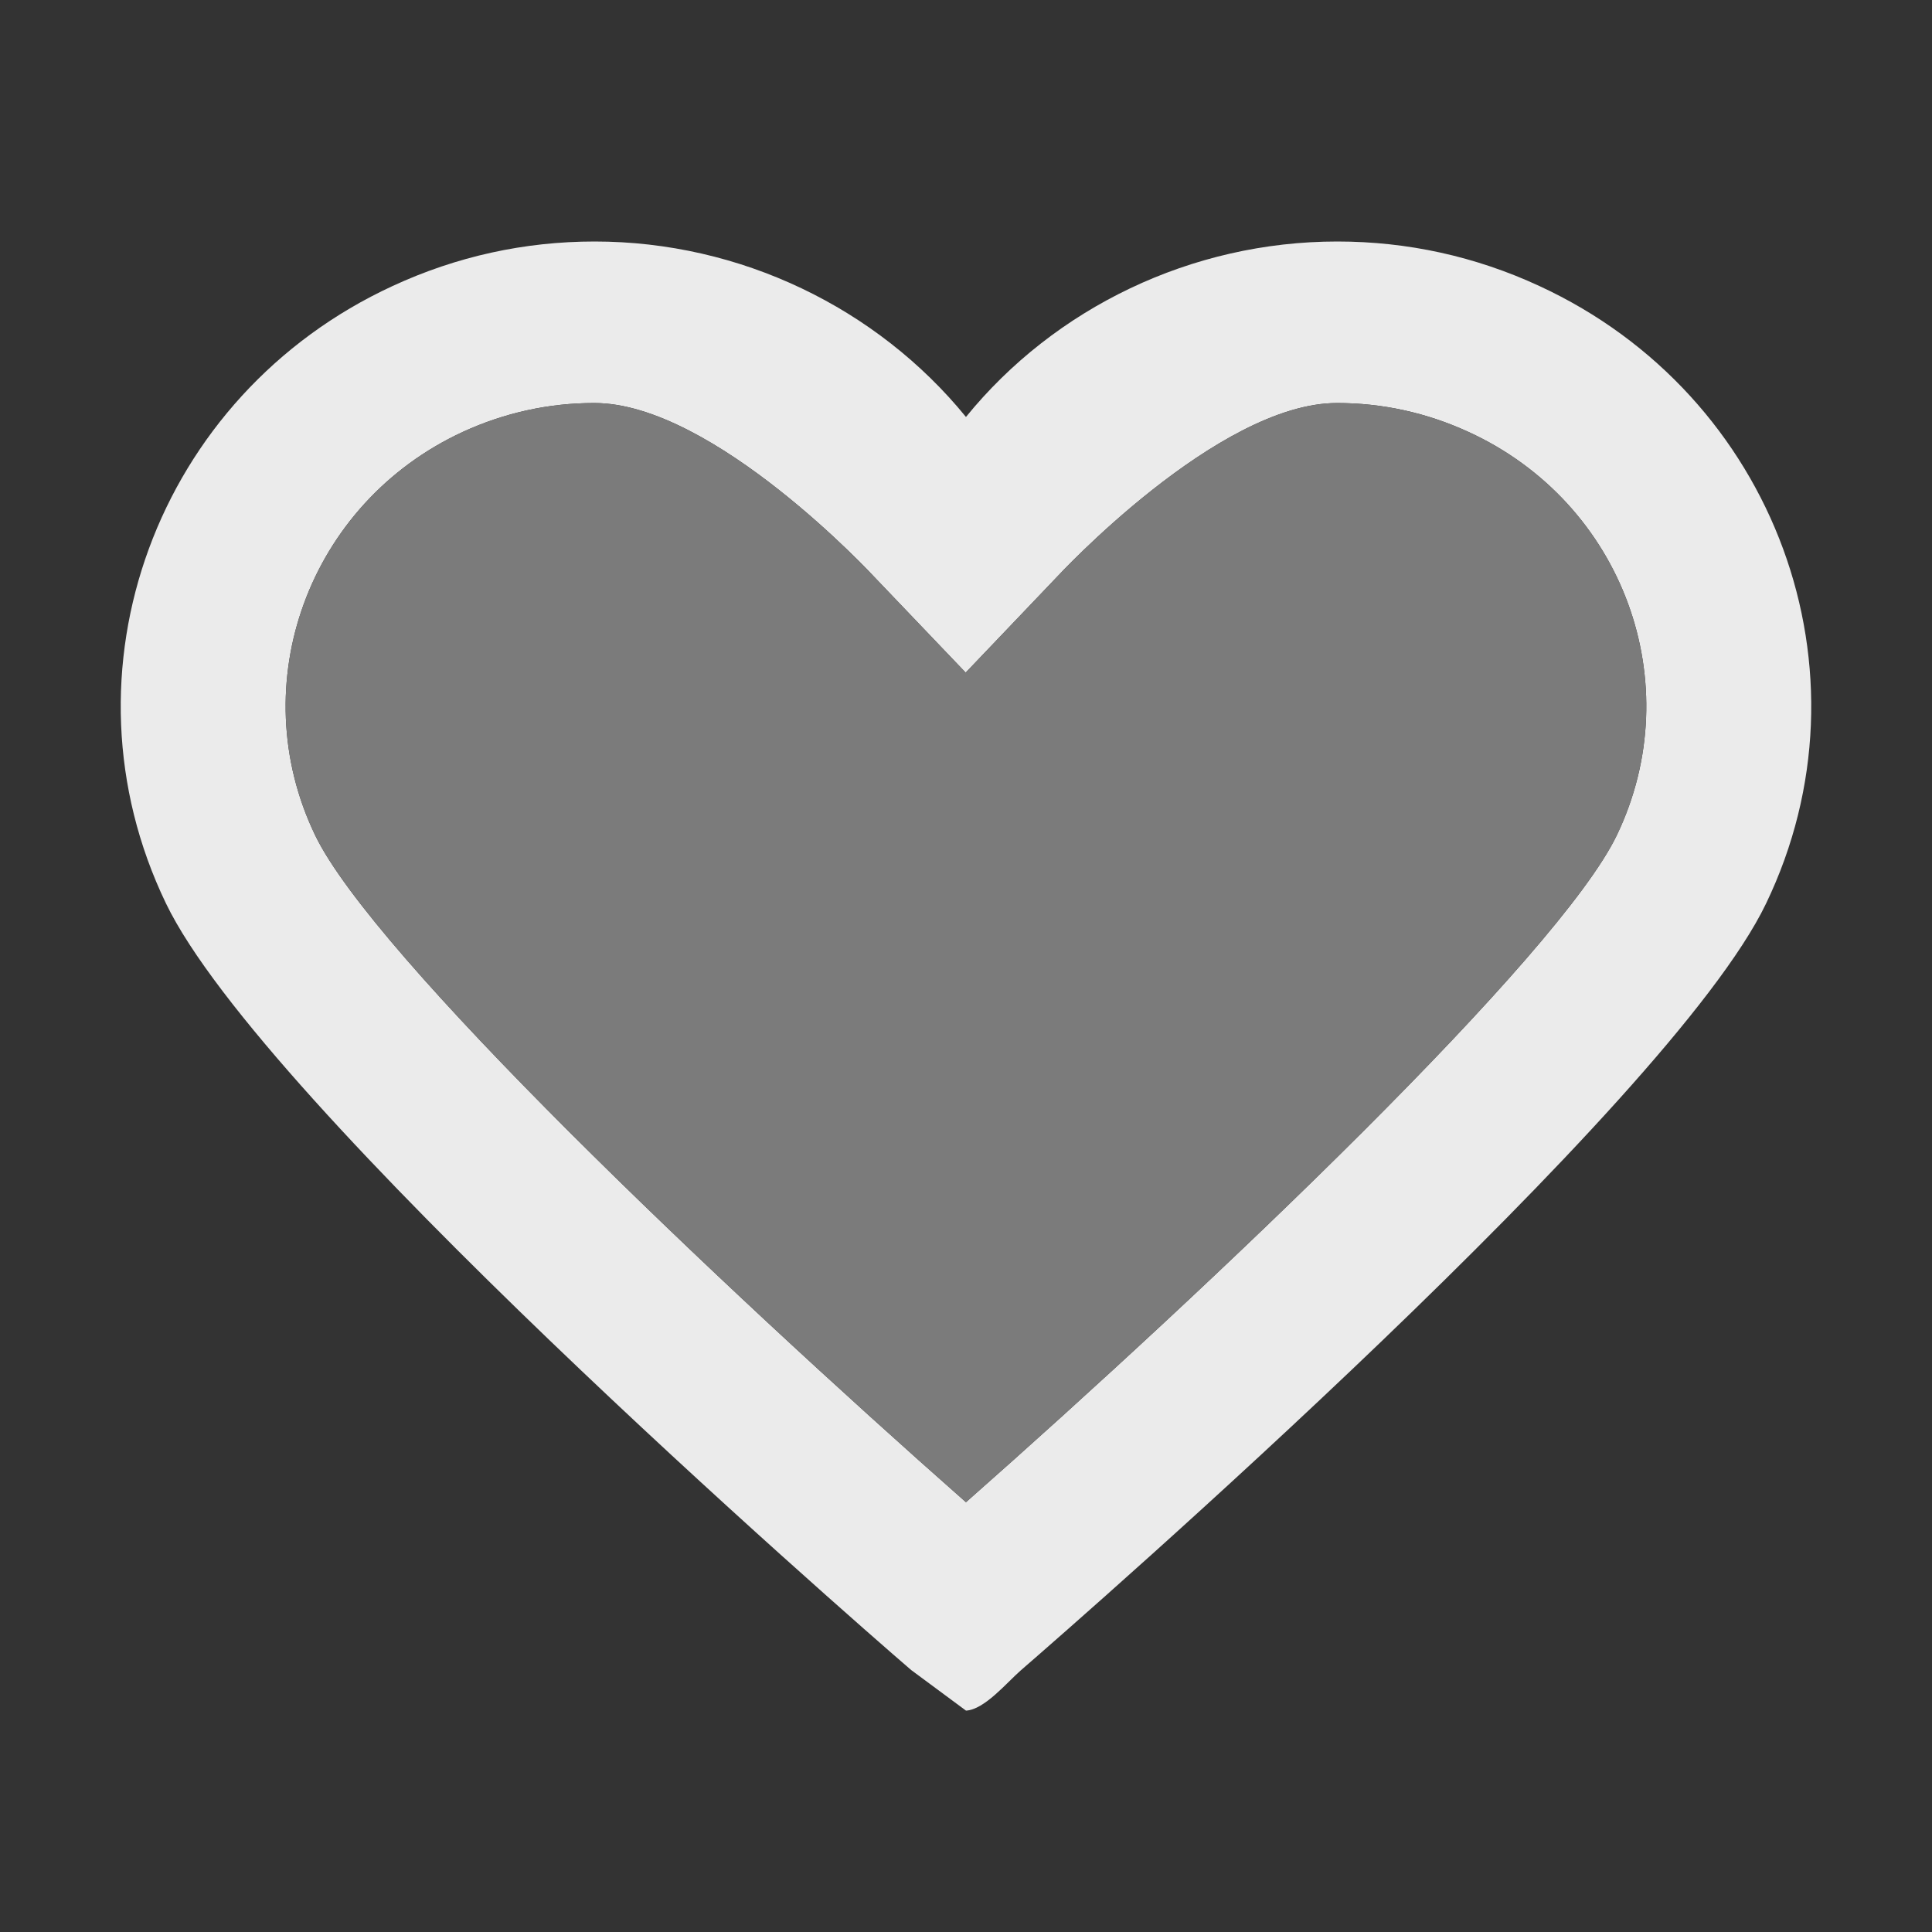 <svg width="48" height="48" viewBox="0 0 48 48" fill="none" xmlns="http://www.w3.org/2000/svg">
<rect x="0" y="0" width="48" height="48" fill="#333333" stroke="none"/>
<path fill-rule="evenodd" clip-rule="evenodd" d="M33.226 6C34.968 6 36.66 6.371 38.243 7.105C44.115 9.815 46.647 16.694 43.876 22.451C41.481 27.439 27.006 40.075 25.362 41.499C25.007 41.81 24.46 42.474 24 42.5C24 42.5 24 42.5 22.637 41.491C20.992 40.075 6.52 27.431 4.122 22.442C1.354 16.694 3.883 9.815 9.756 7.105C11.342 6.371 13.03 6 14.773 6C18.392 6 21.789 7.649 23.999 10.359C26.202 7.649 29.6 6 33.226 6ZM23.999 37.322C30.175 31.876 38.729 23.745 40.17 20.75C41.975 16.987 40.33 12.491 36.482 10.73C35.447 10.255 34.349 10.013 33.218 10.013C30.252 10.013 26.264 14.329 26.264 14.329L23.992 16.711L21.717 14.329C21.717 14.329 17.729 10.013 14.765 10.013C13.632 10.013 12.534 10.255 11.499 10.73C7.669 12.499 6.024 16.996 7.829 20.75C9.27 23.745 17.823 31.876 23.999 37.322Z" fill="#EBEBEB"/>
<path d="M23.999 37.322C30.175 31.876 38.729 23.745 40.17 20.75C41.975 16.987 40.33 12.491 36.482 10.73C35.447 10.255 34.349 10.013 33.218 10.013C30.252 10.013 26.264 14.329 26.264 14.329L23.992 16.711L21.717 14.329C21.717 14.329 17.729 10.013 14.765 10.013C13.632 10.013 12.534 10.255 11.499 10.73C7.669 12.499 6.024 16.996 7.829 20.75C9.27 23.745 17.823 31.876 23.999 37.322Z" fill="#7B7B7B"/>
</svg>
